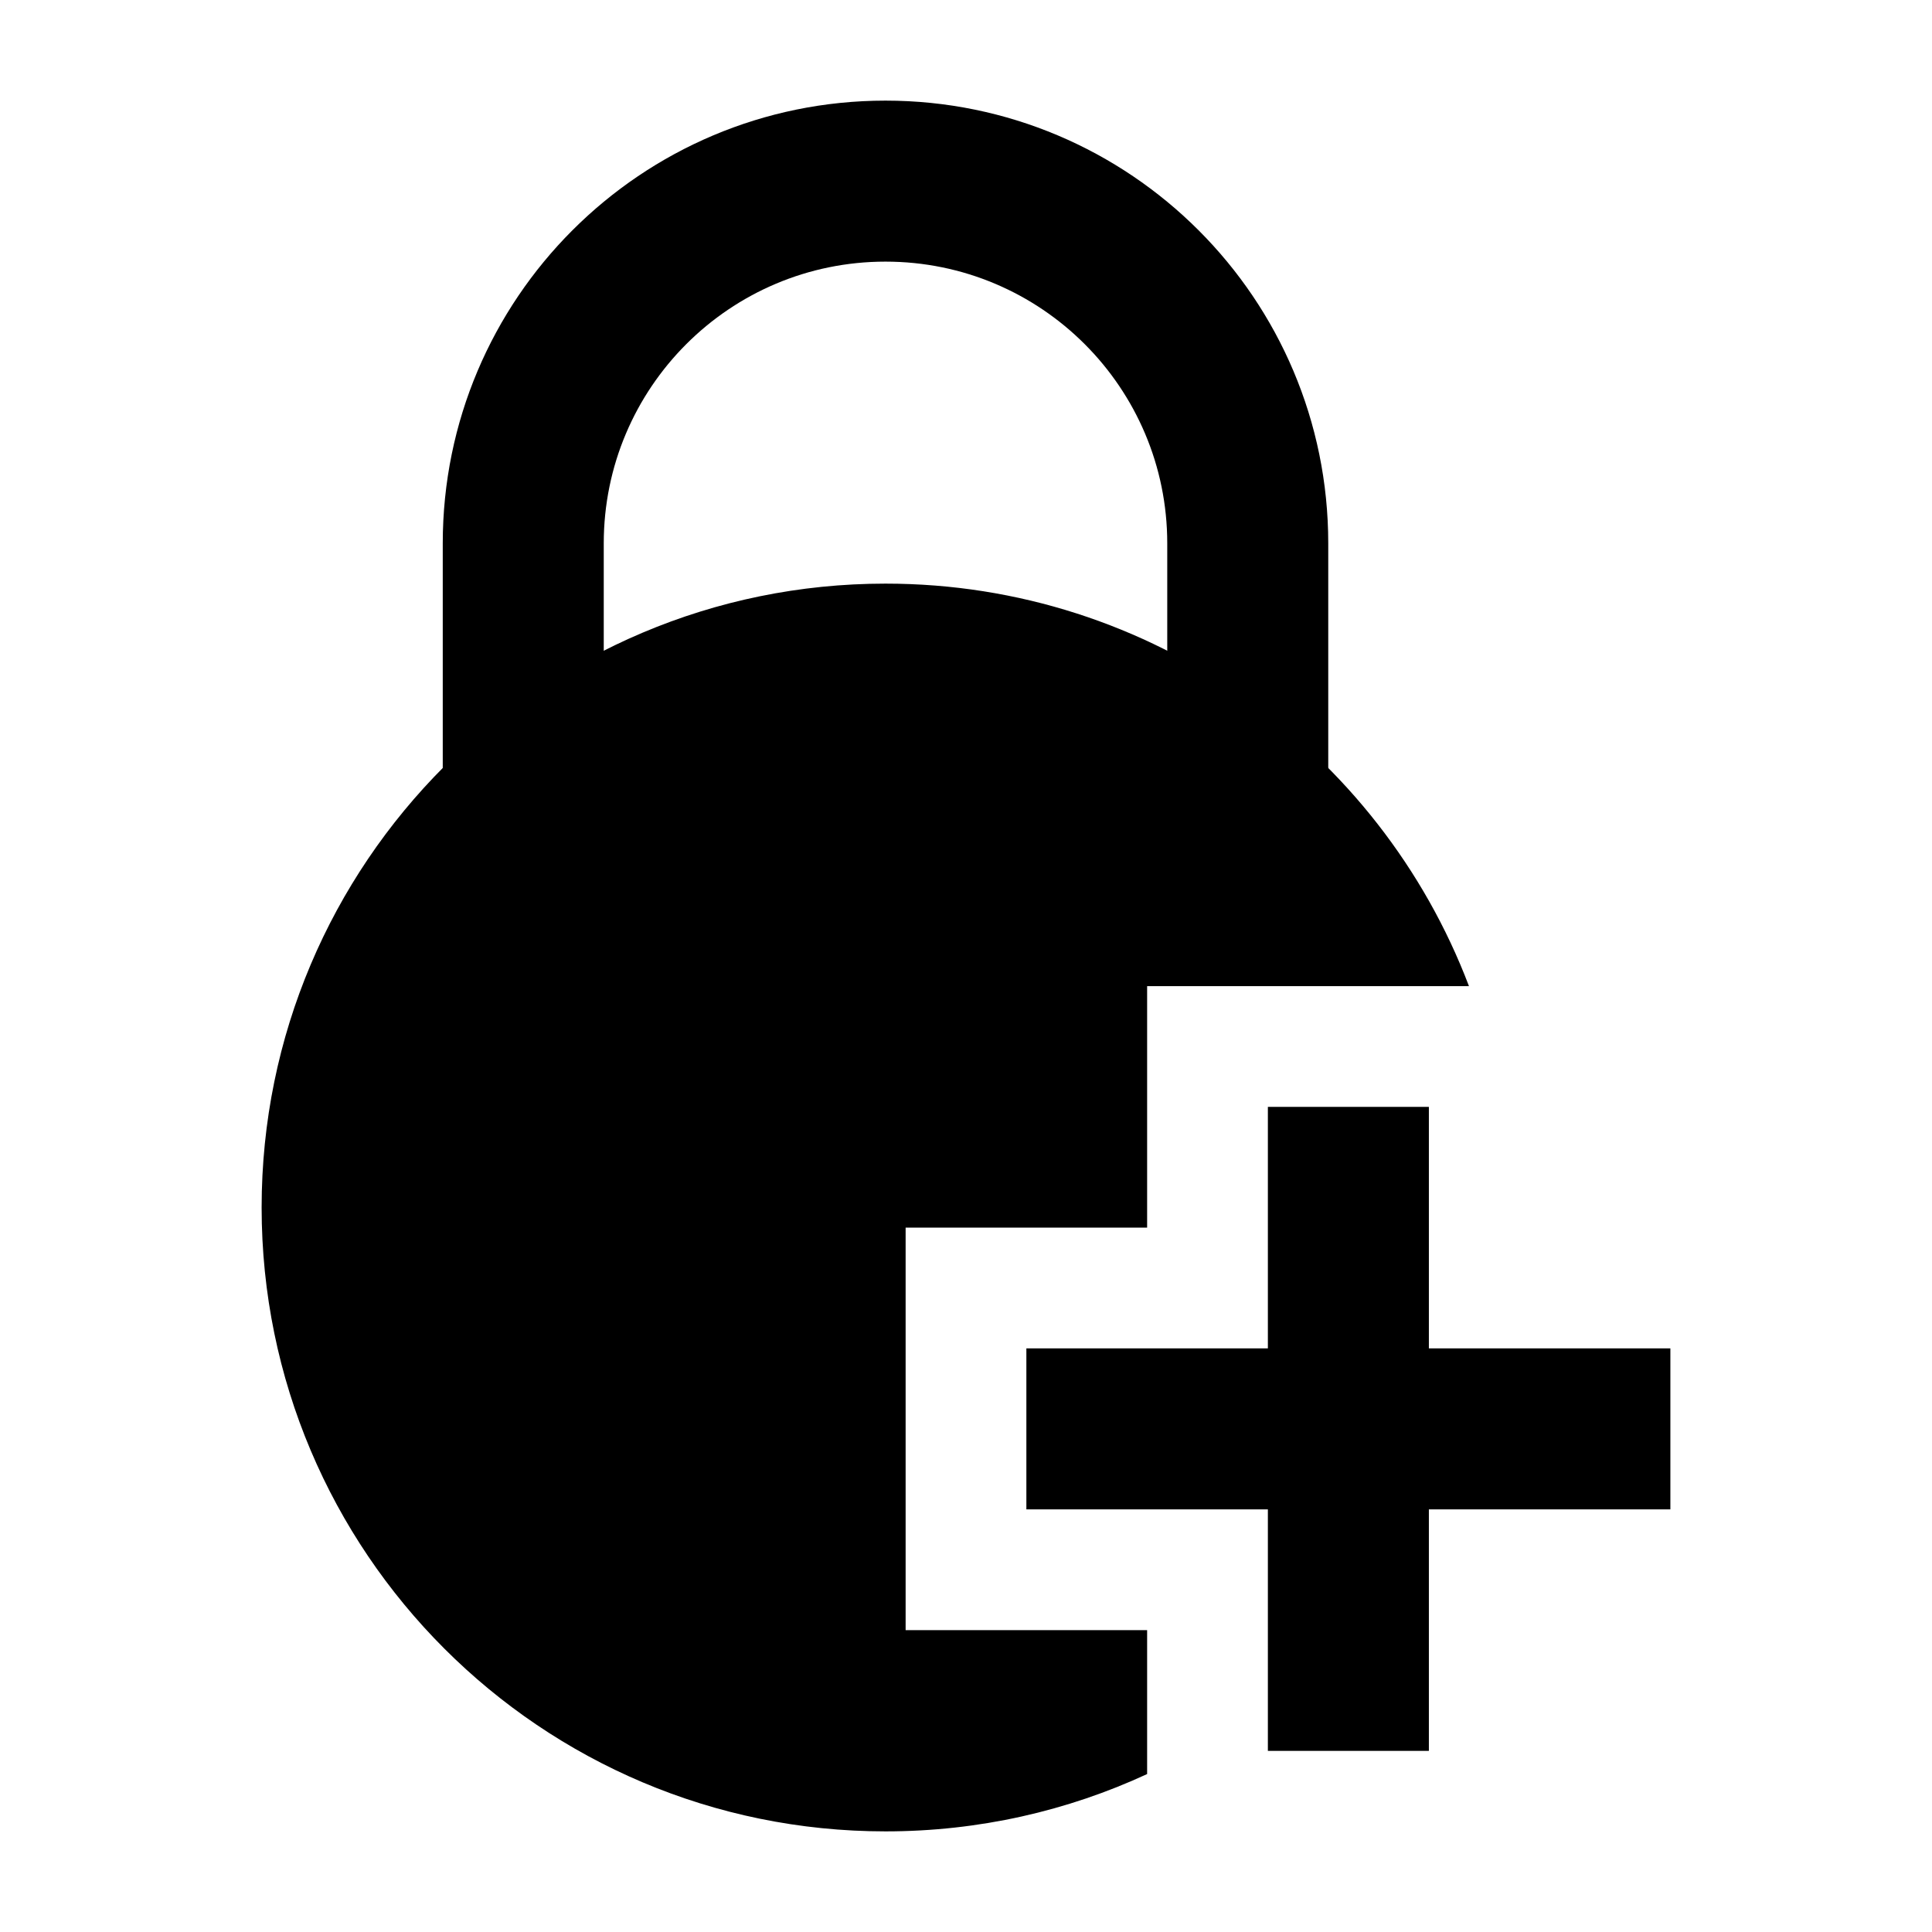 <svg width="24" height="24" viewBox="0 0 24 24" xmlns="http://www.w3.org/2000/svg">
    <path fill-rule="evenodd" clip-rule="evenodd" d="M17.75 18.75L17.75 21.75H15.75L15.75 18.75H12.75V16.75H15.75L15.75 13.75H17.75L17.75 16.75H20.75V18.75H17.75Z"/>
    <path fill-rule="evenodd" clip-rule="evenodd" d="M5.5 6.75C5.5 3.712 7.962 1.25 11 1.25C14.038 1.25 16.5 3.712 16.5 6.75V9.75H14.5V6.75C14.5 4.817 12.933 3.25 11 3.25C9.067 3.25 7.5 4.817 7.5 6.75V9.75H5.5V6.75Z"/>
    <path d="M11 7.25C6.72 7.25 3.25 10.72 3.25 15C3.25 19.28 6.72 22.75 11 22.75C12.161 22.75 13.262 22.495 14.25 22.038V20.25H11.25V15.25H14.25L14.25 12.25H18.248C17.138 9.327 14.312 7.25 11 7.25Z"/>
</svg>
